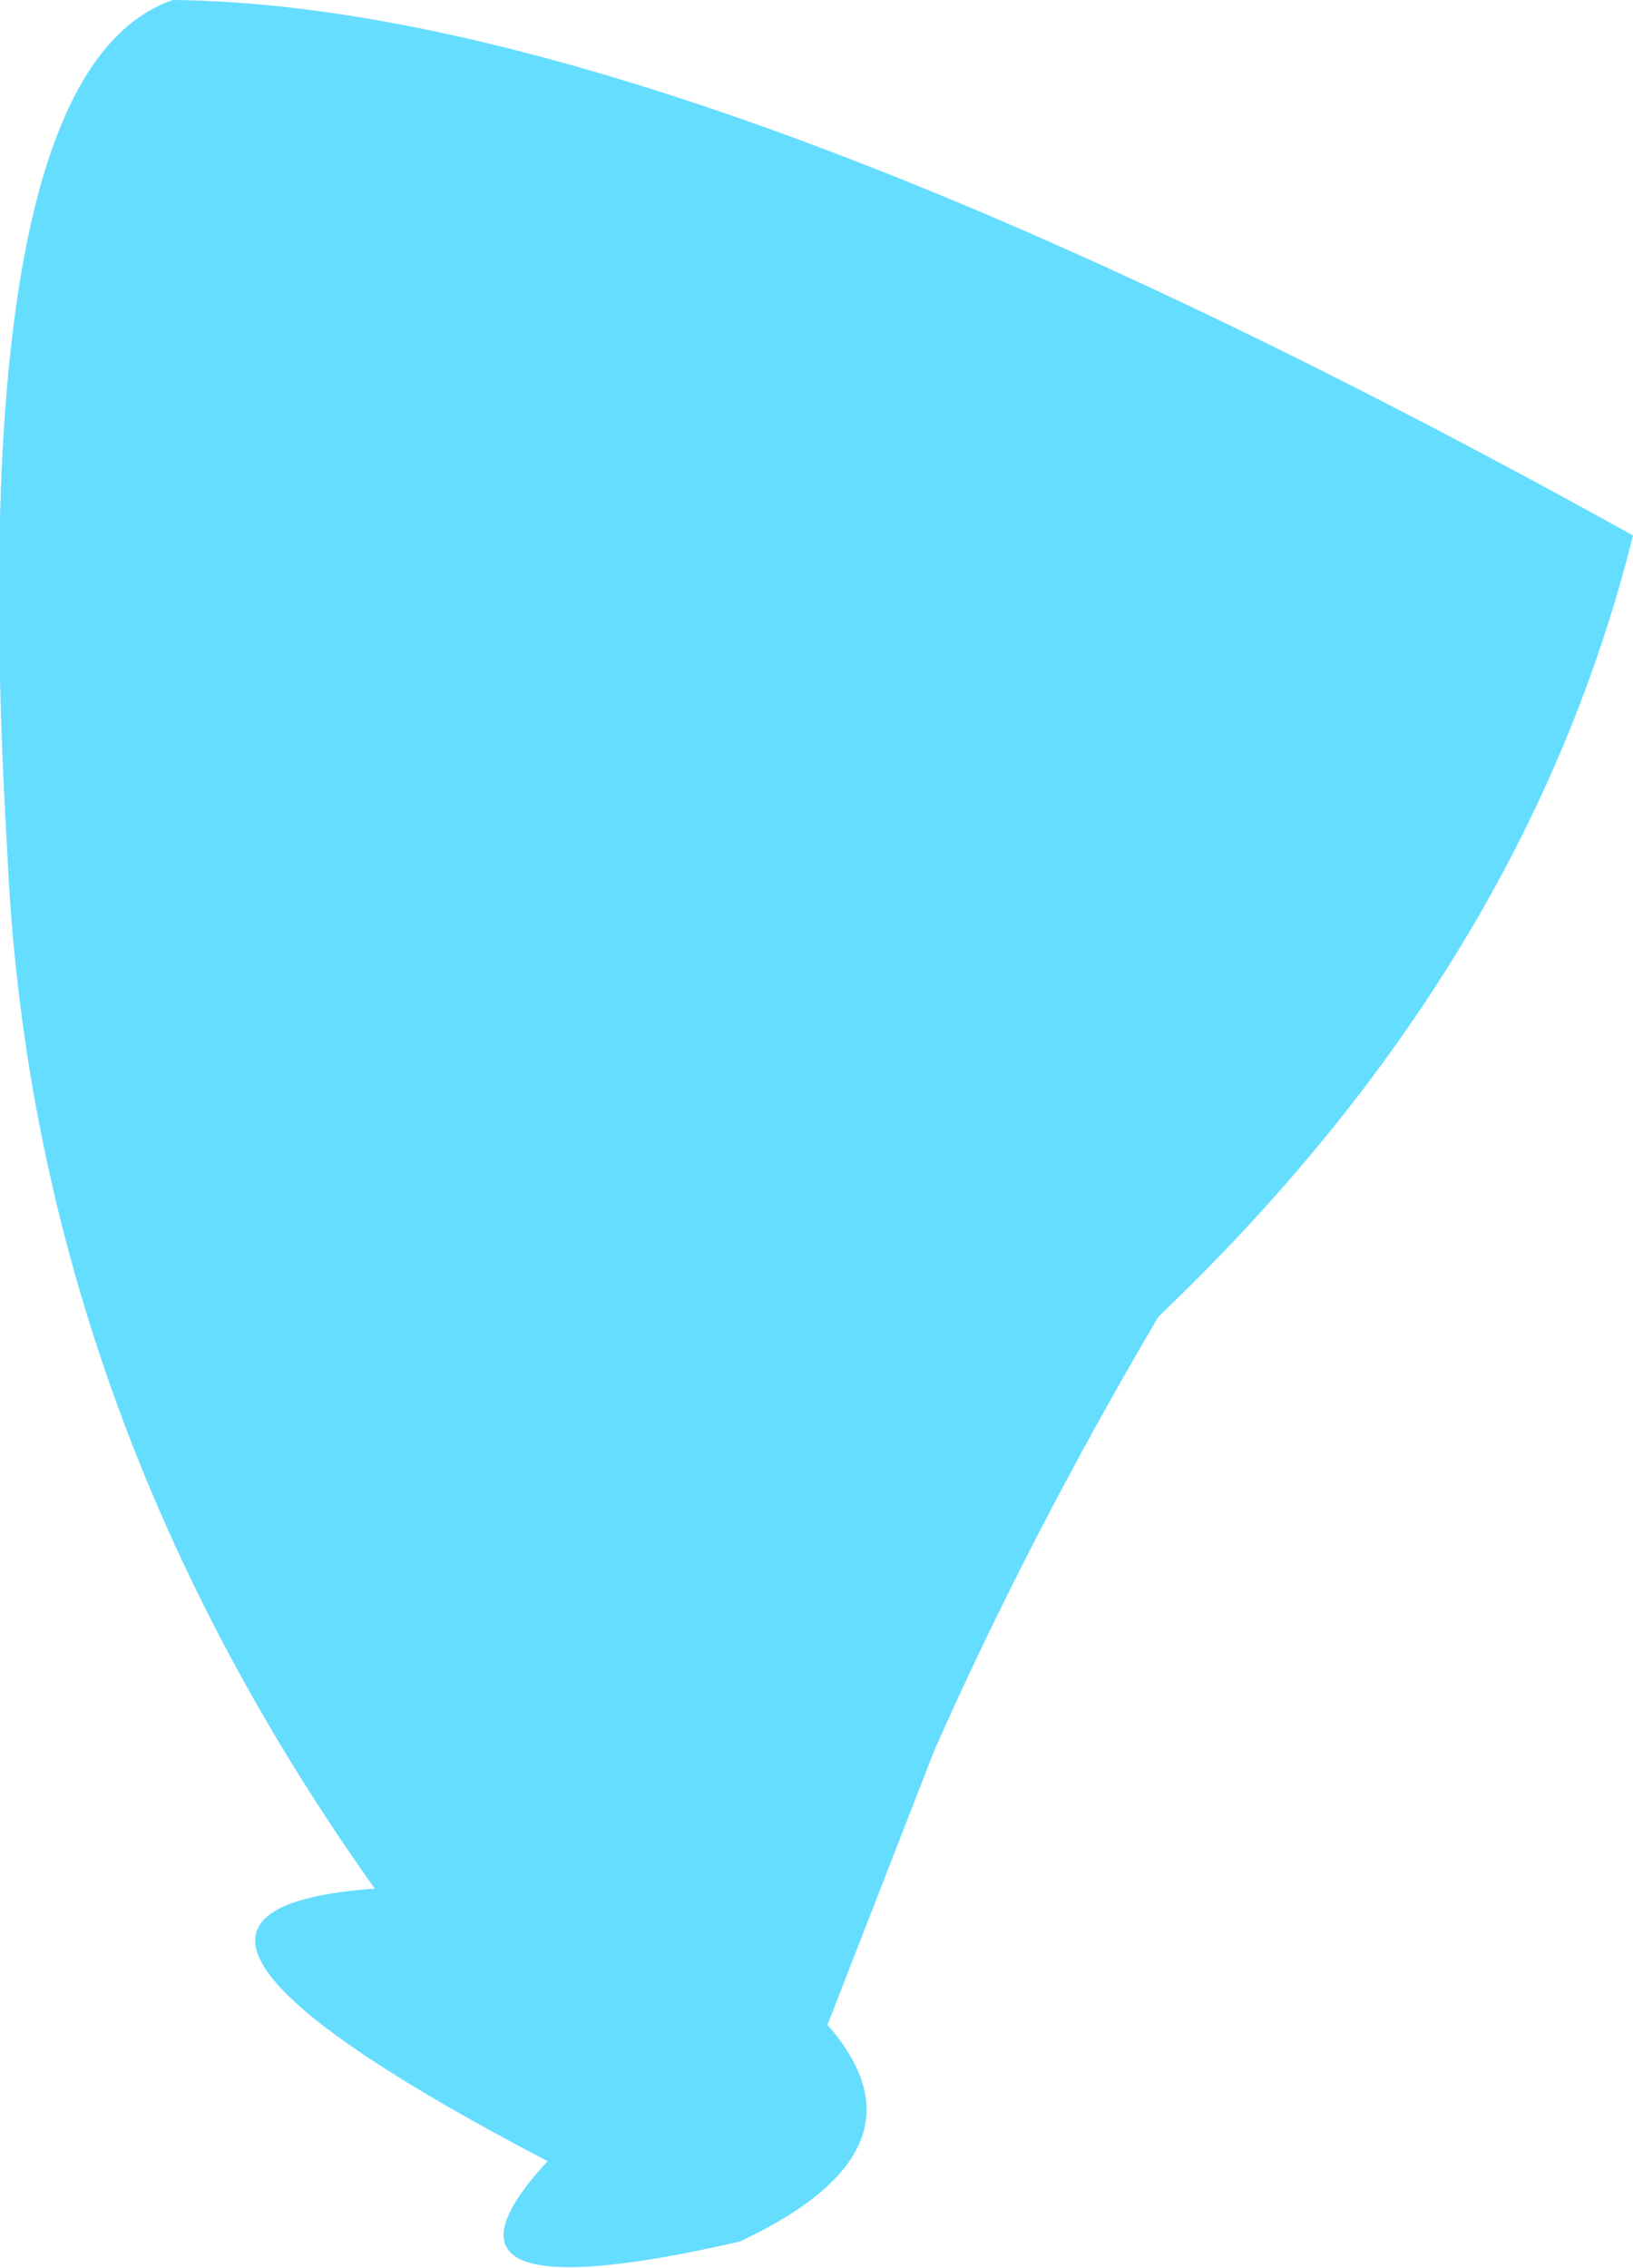 <?xml version="1.0" encoding="UTF-8" standalone="no"?>
<svg xmlns:ffdec="https://www.free-decompiler.com/flash" xmlns:xlink="http://www.w3.org/1999/xlink" ffdec:objectType="shape" height="46.6px" width="33.55px" xmlns="http://www.w3.org/2000/svg">
  <g transform="matrix(1.0, 0.0, 0.0, 1.0, 12.05, 84.4)">
    <path d="M4.95 -42.8 Q7.2 -40.25 3.15 -38.35 -3.8 -36.75 -0.8 -40.0 -10.65 -45.15 -4.35 -45.6 -11.4 -55.5 -11.9 -66.9 -12.85 -82.9 -8.5 -84.4 1.85 -84.3 21.5 -73.4 19.3 -64.55 11.75 -57.35 9.1 -52.85 7.15 -48.45 L4.95 -42.8" fill="#65ddff" fill-rule="evenodd" stroke="none"/>
  </g>
</svg>
